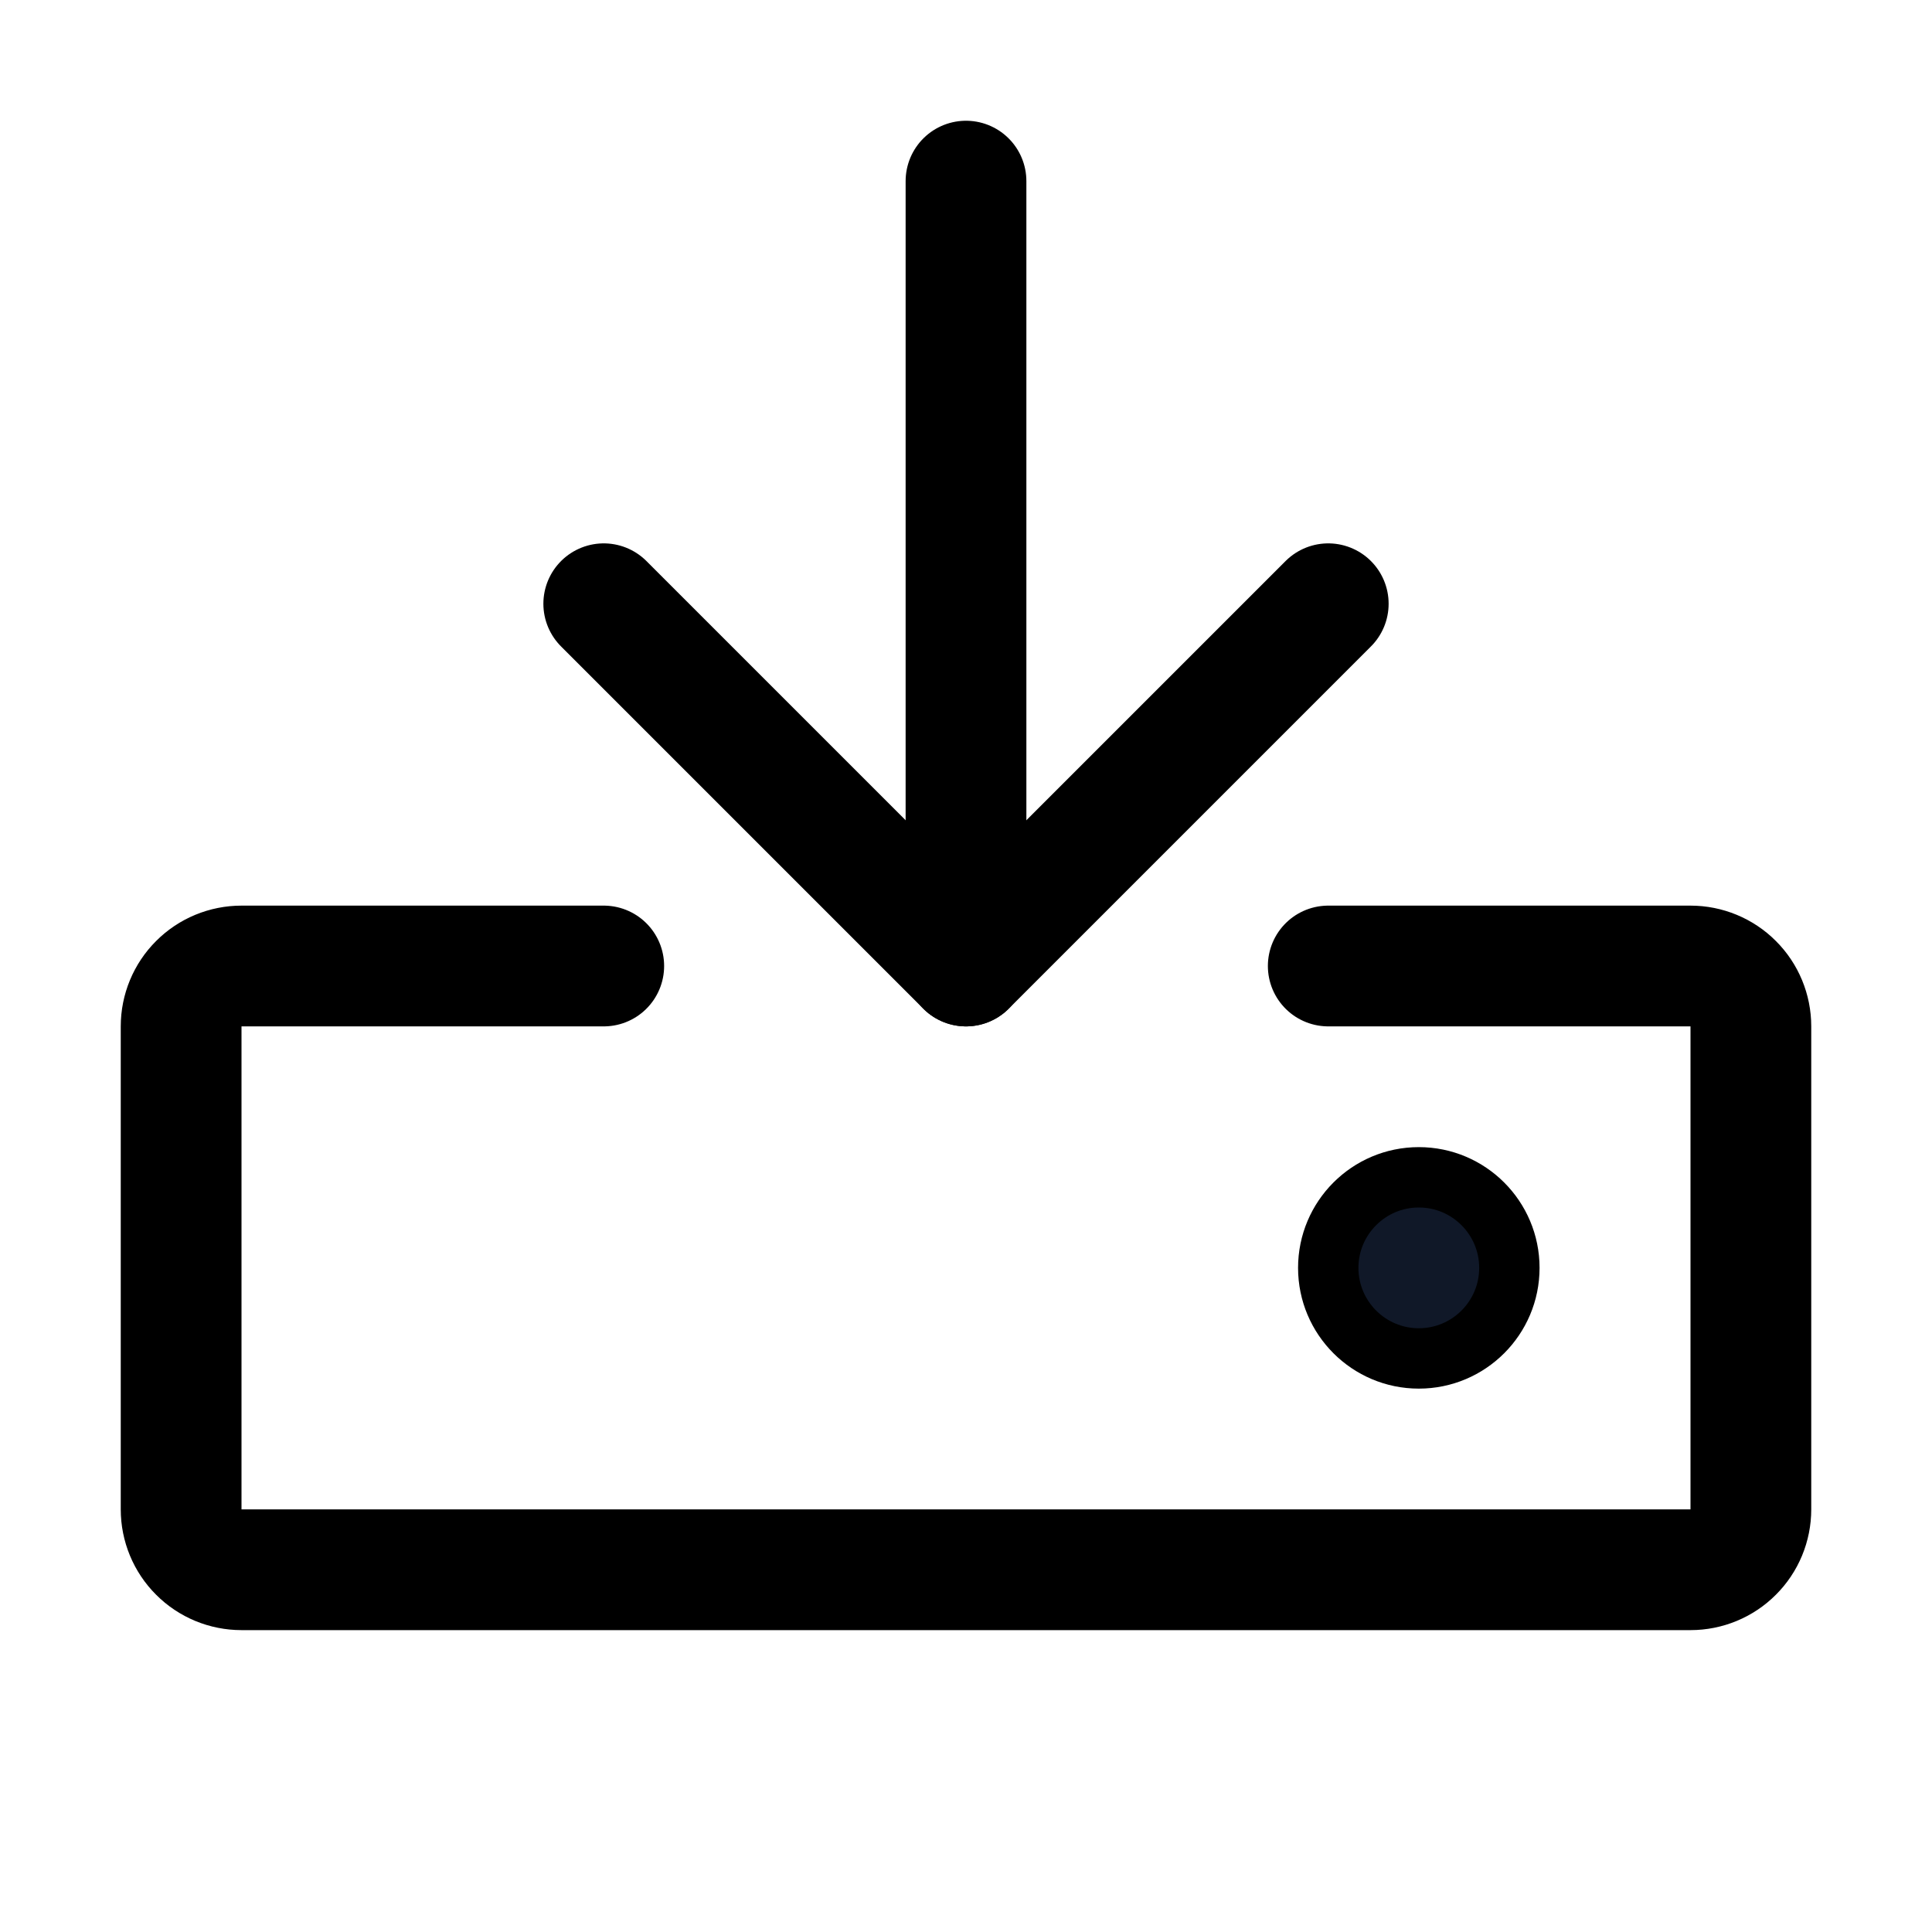 <svg xmlns="http://www.w3.org/2000/svg" fill="none" stroke="currentColor" aria-hidden="true" viewBox="0 0 32 32"><g id="Icon-Download"><g clip-path="url(#clip0_9_668)"><g id="size=md (32px)"><g id="Download"><path id="Vector" stroke-linecap="round" stroke-linejoin="round" stroke-width="2" d="M22 16H28C28.265 16 28.52 16.105 28.707 16.293C28.895 16.48 29 16.735 29 17V25C29 25.265 28.895 25.52 28.707 25.707C28.52 25.895 28.265 26 28 26H4C3.735 26 3.48 25.895 3.293 25.707C3.105 25.52 3 25.265 3 25V17C3 16.735 3.105 16.48 3.293 16.293C3.48 16.105 3.735 16 4 16H10"/><path id="Vector_2" stroke-linecap="round" stroke-linejoin="round" stroke-width="2" d="M16 3V16"/><path id="Vector_3" stroke-linecap="round" stroke-linejoin="round" stroke-width="2" d="M10 10L16 16L22 10"/><path id="Vector_4" fill="#101828" d="M23.5 22.5C24.328 22.5 25 21.828 25 21C25 20.172 24.328 19.5 23.5 19.5C22.672 19.5 22 20.172 22 21C22 21.828 22.672 22.5 23.5 22.5Z"/></g></g></g></g><defs><clipPath id="clip0_9_668"><rect width="32" height="32" fill="white" rx="5"/></clipPath></defs></svg>